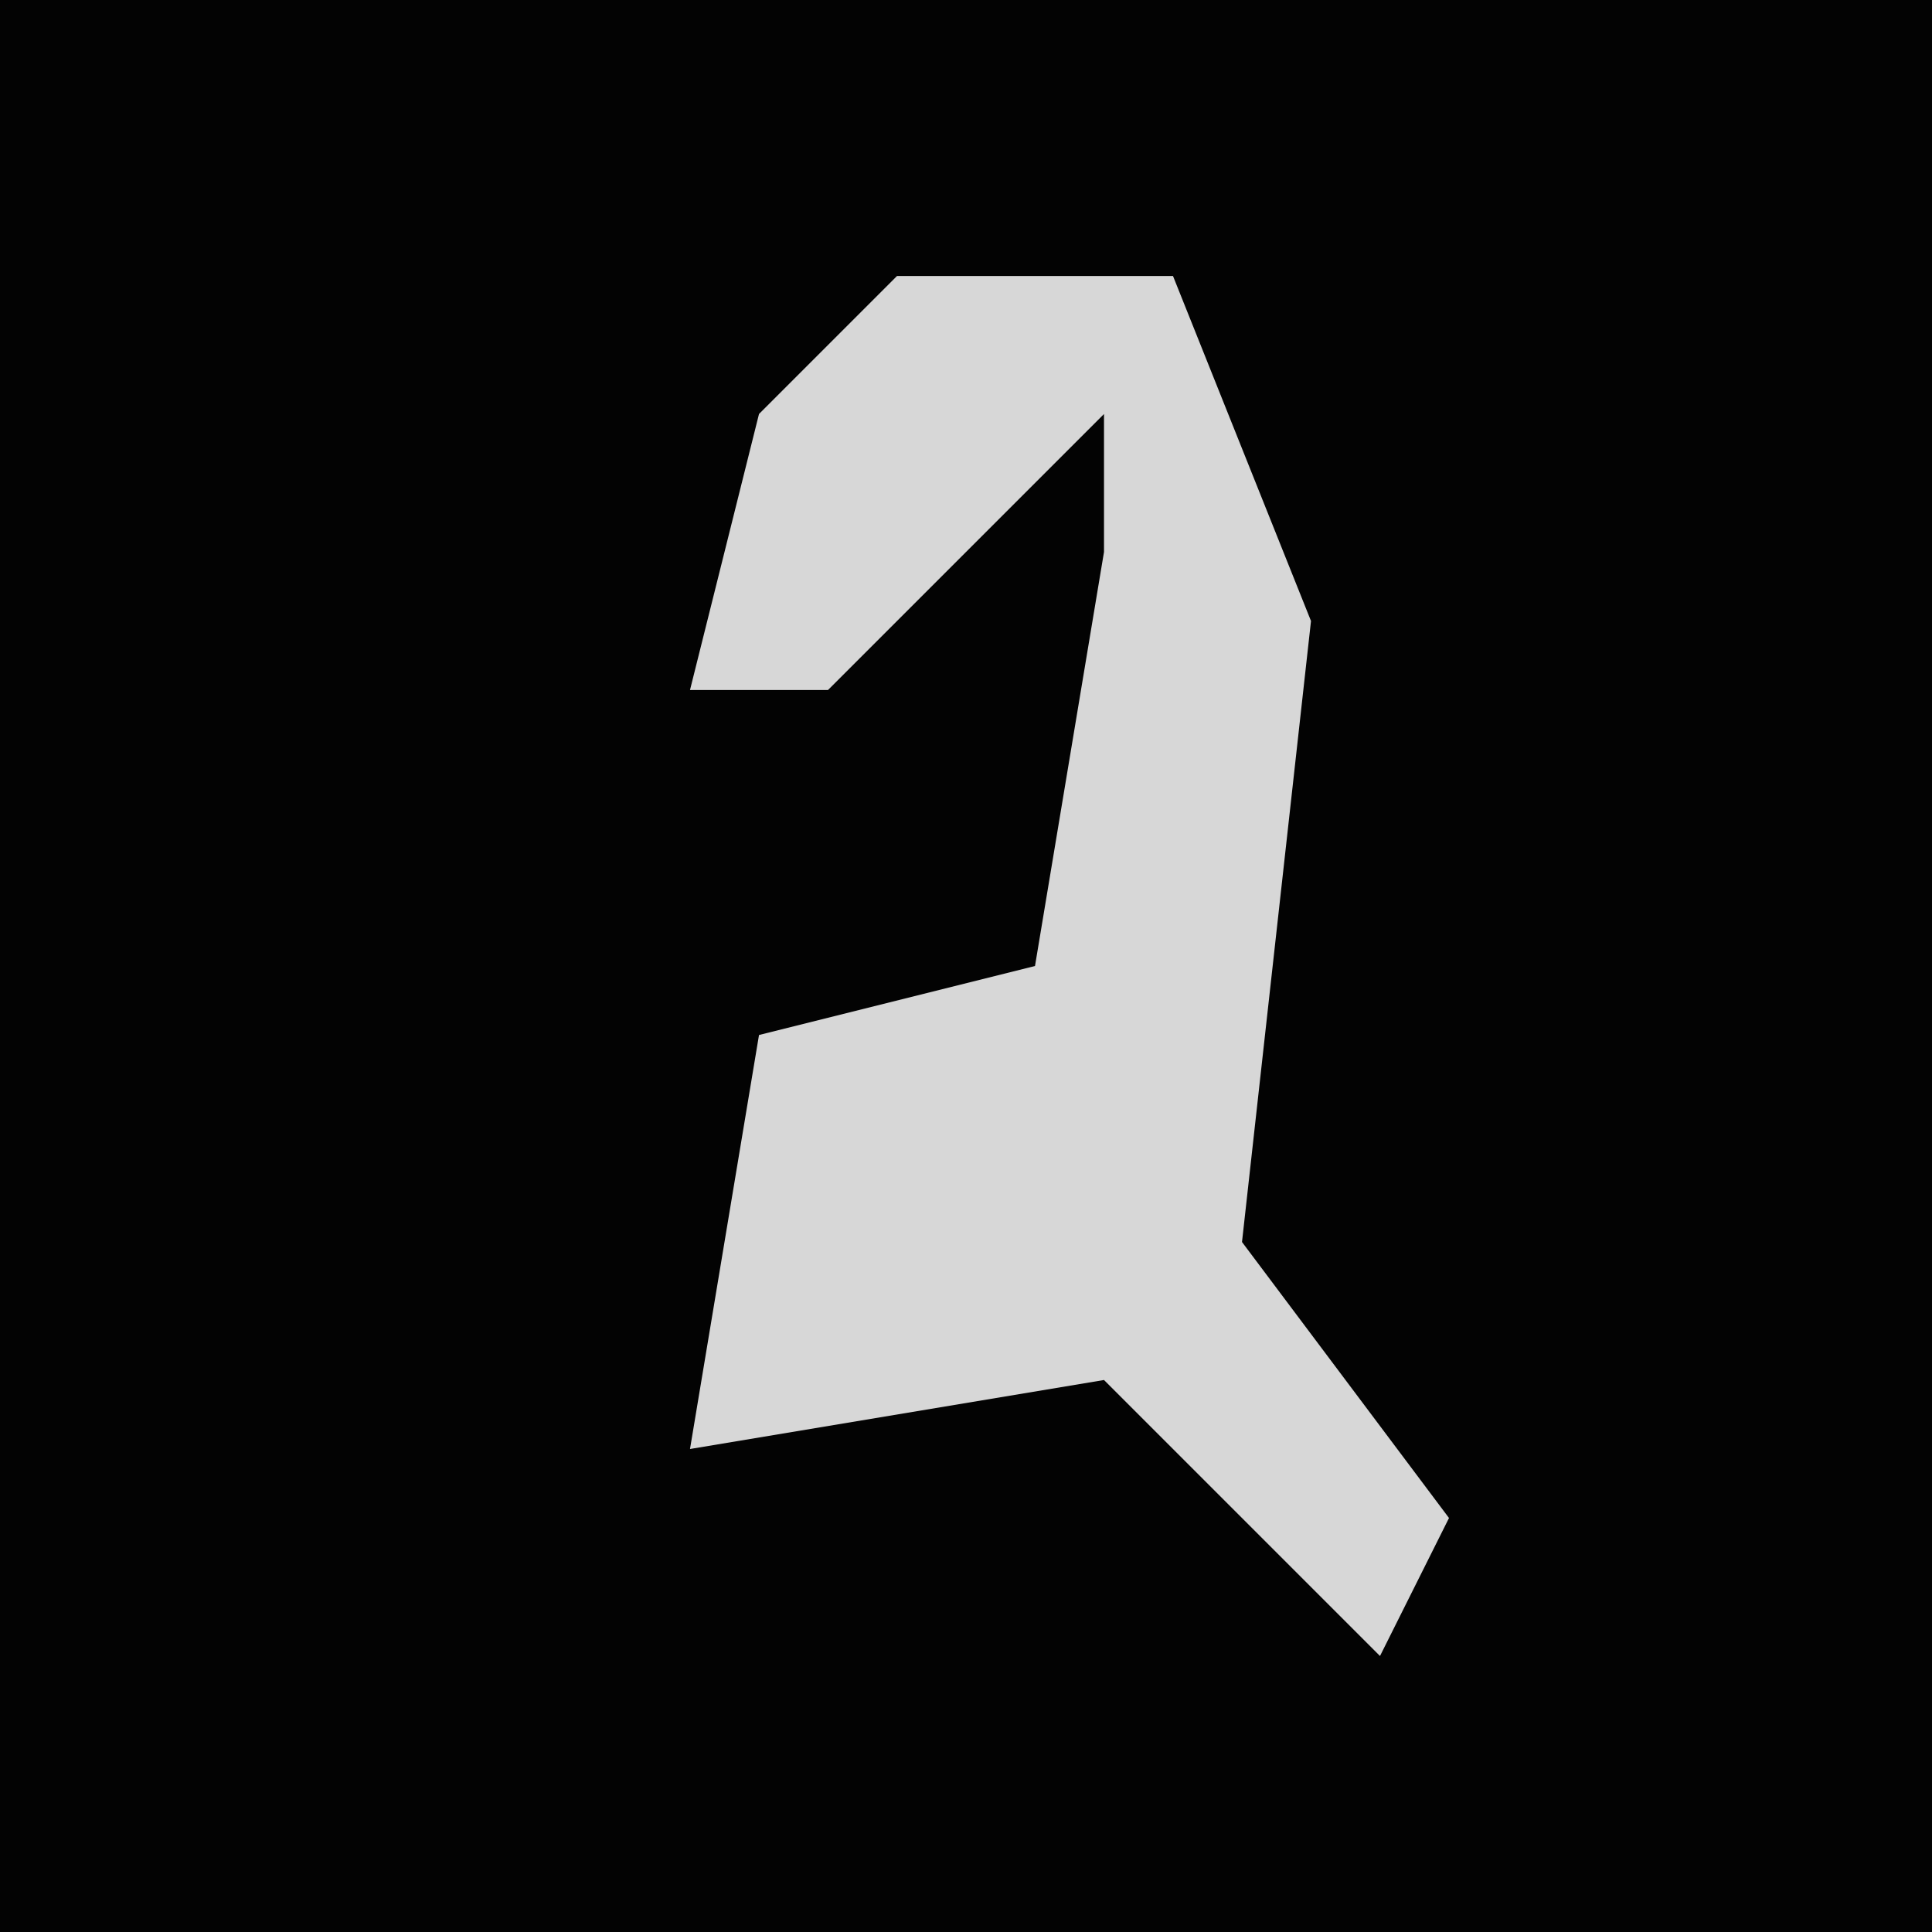 <?xml version="1.0" encoding="UTF-8"?>
<svg version="1.1" xmlns="http://www.w3.org/2000/svg" width="28" height="28">
<path d="M0,0 L28,0 L28,28 L0,28 Z " fill="#030303" transform="translate(0,0)"/>
<path d="M0,0 L4,0 L6,5 L5,14 L8,18 L7,20 L3,16 L-3,17 L-2,11 L2,10 L3,4 L3,2 L-1,6 L-3,6 L-2,2 Z " fill="#D7D7D7" transform="translate(13,4)"/>
</svg>
